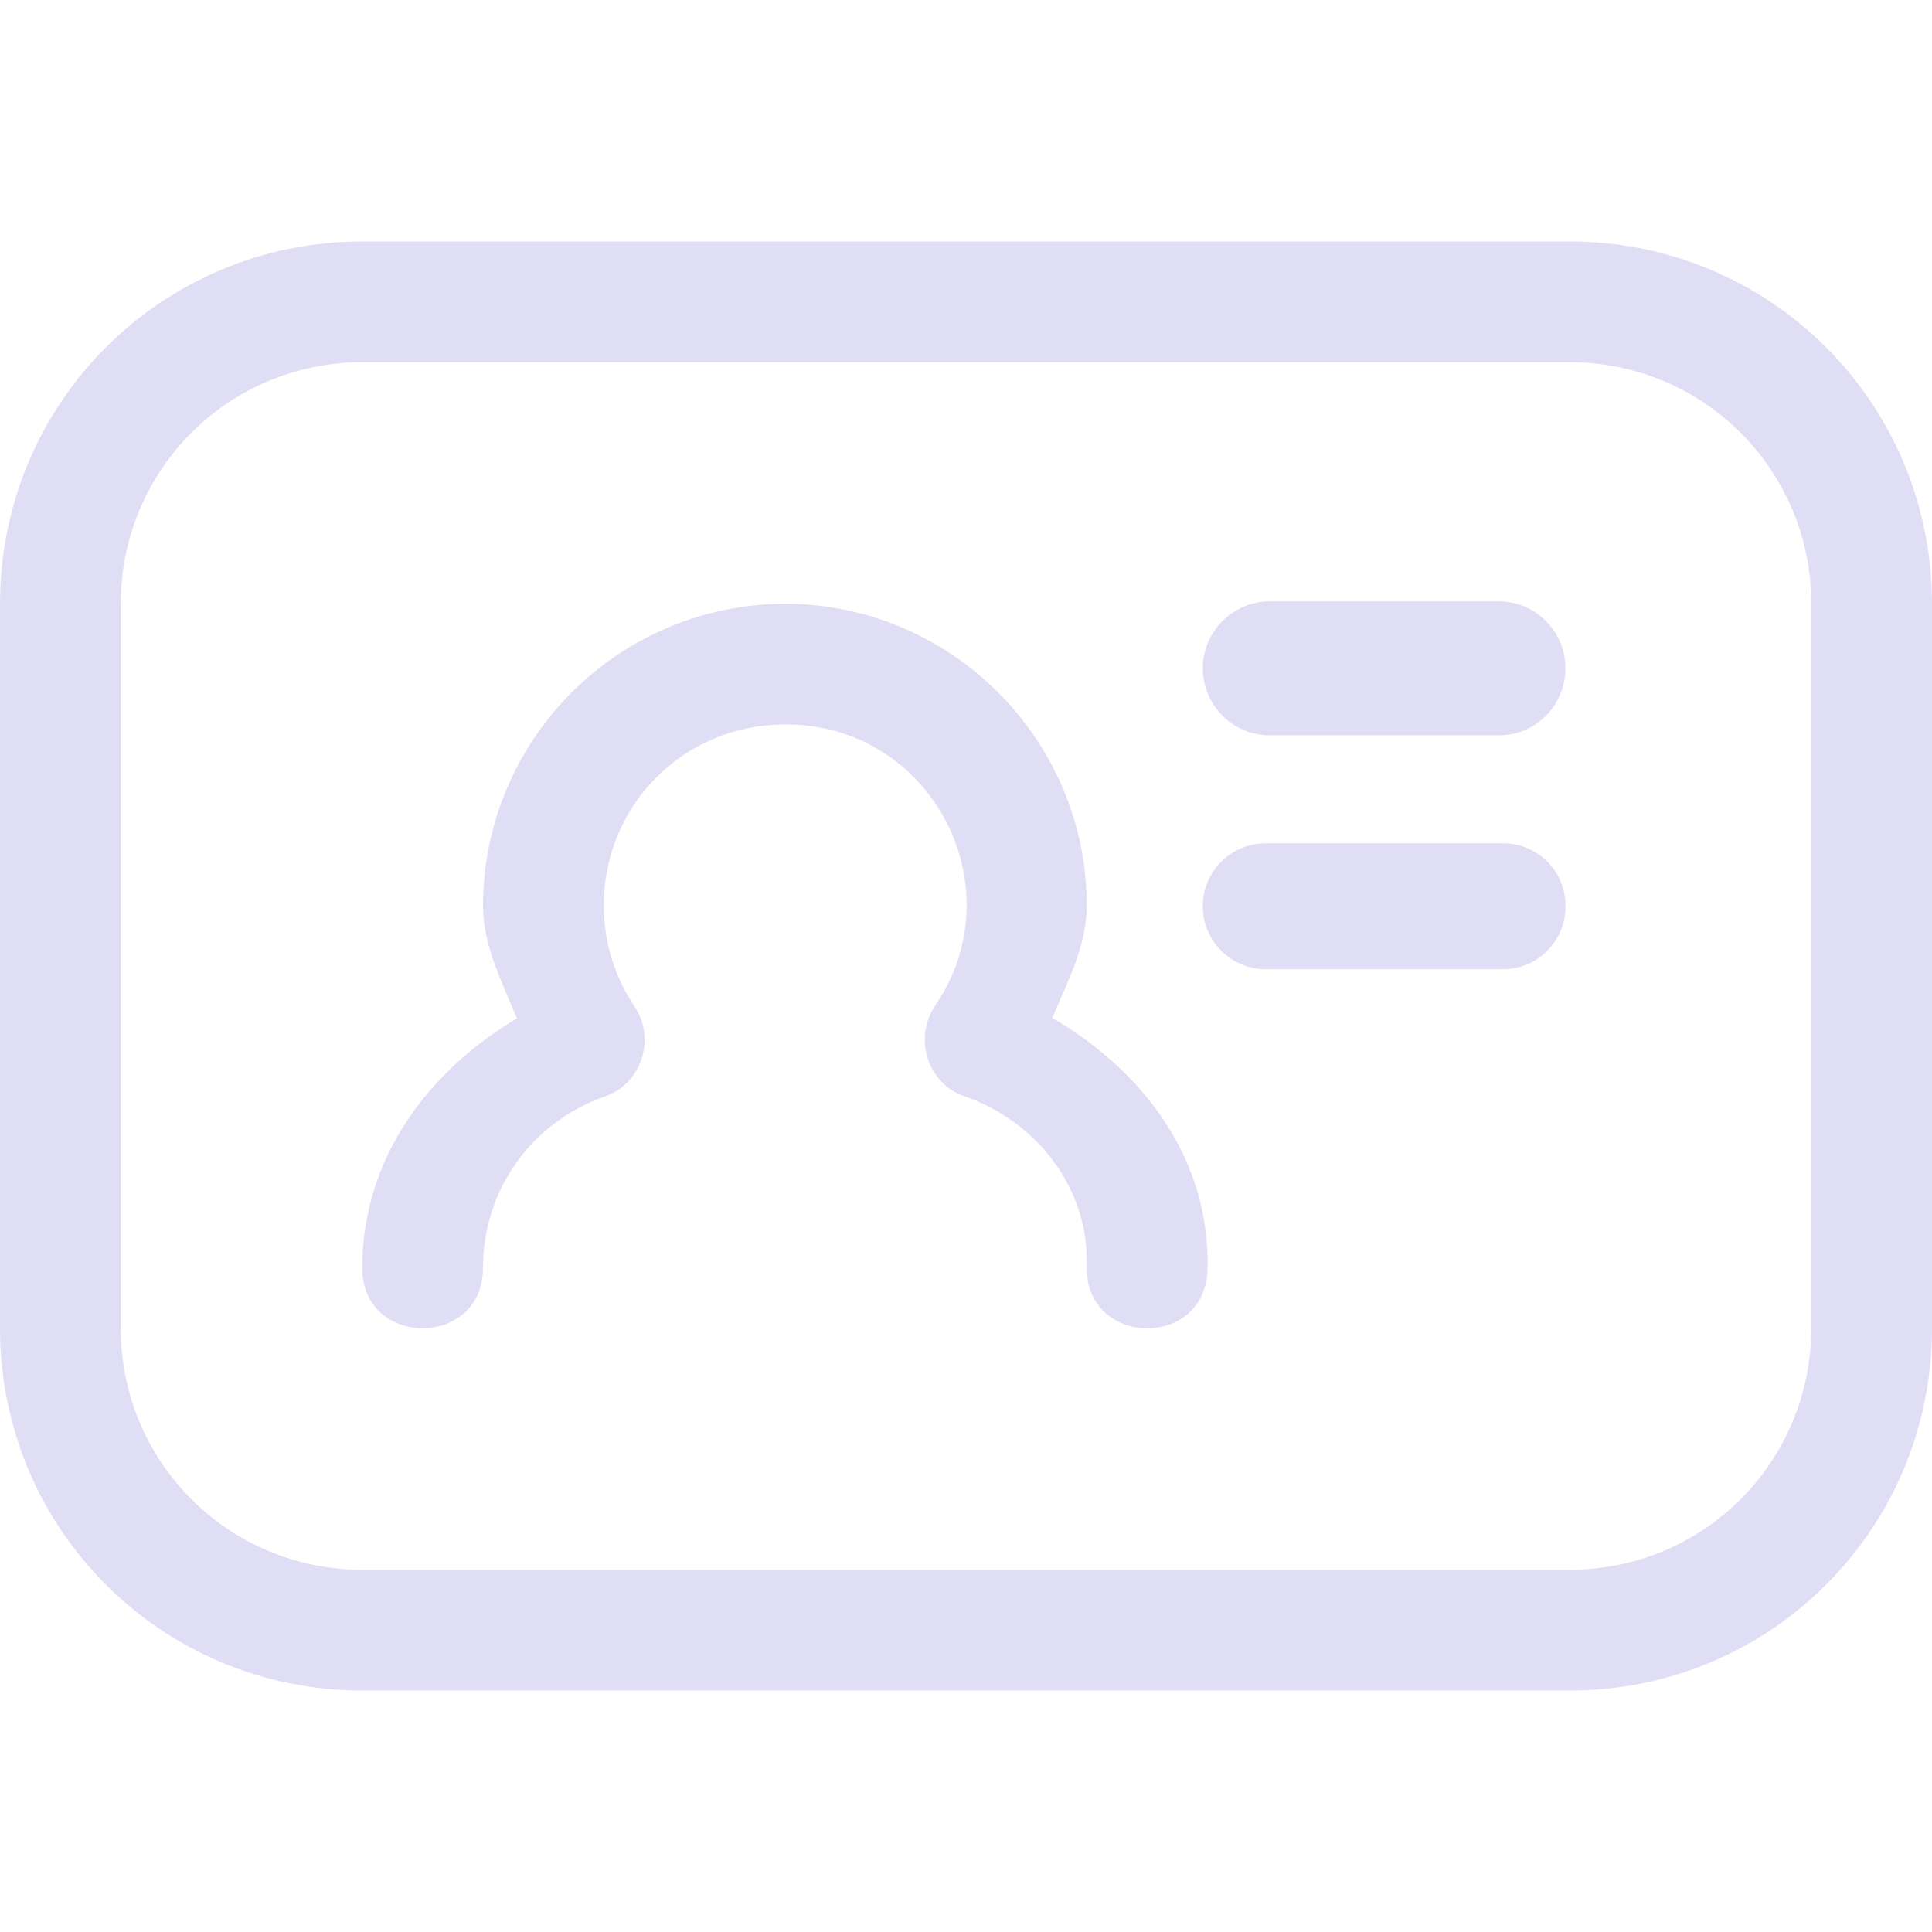<svg width="16" height="16" version="1.1" xmlns="http://www.w3.org/2000/svg">
 <path d="m10.516 4.98c-0.306 0.001-0.554 0.249-0.555 0.555 0 0.305 0.25 0.555 0.555 0.555h1.898c0.305 0 0.55-0.25 0.55-0.555 0.001-0.305-0.245-0.553-0.55-0.555zm-4.016 0.02c-1.379 0.004-2.496 1.121-2.5 2.5 0 0.332 0.156 0.629 0.281 0.934-0.73 0.433-1.281 1.156-1.281 2.066 0 0.667 1 0.667 1 0 0-0.664 0.418-1.21 1.004-1.418 0.147-0.049 0.262-0.165 0.309-0.313 0.049-0.147 0.027-0.309-0.06-0.437-0.165-0.246-0.253-0.536-0.253-0.832 0-0.836 0.664-1.5 1.5-1.5 1.204-0.01 1.923 1.338 1.242 2.332-0.085 0.129-0.106 0.29-0.058 0.437 0.05 0.149 0.164 0.266 0.312 0.313 0.59 0.207 1.024 0.758 1.004 1.406-0.016 0.667 0.984 0.691 1 0.024 0.023-0.926-0.543-1.649-1.285-2.082 0.125-0.301 0.285-0.598 0.285-0.93 0-1.375-1.125-2.5-2.5-2.5m3.984 1.984c-0.288-0.002-0.523 0.232-0.523 0.52 0 0.289 0.234 0.523 0.523 0.523h1.961c0.288 4.8e-6 0.522-0.235 0.52-0.523 0-0.29-0.23-0.52-0.52-0.52z" fill="#e0def4"/>
 <path d="m3 2c-1.662 0-3 1.338-3 3v6c0 1.662 1.338 3 3 3h10c1.662 0 3-1.338 3-3v-6c0-1.662-1.338-3-3-3h-10zm0 1h10c1.108 0 2 0.892 2 2v6c0 1.108-0.892 2-2 2h-10c-1.108 0-2-0.892-2-2v-6c0-1.108 0.892-2 2-2z" fill="#e0def4"/>
</svg>
